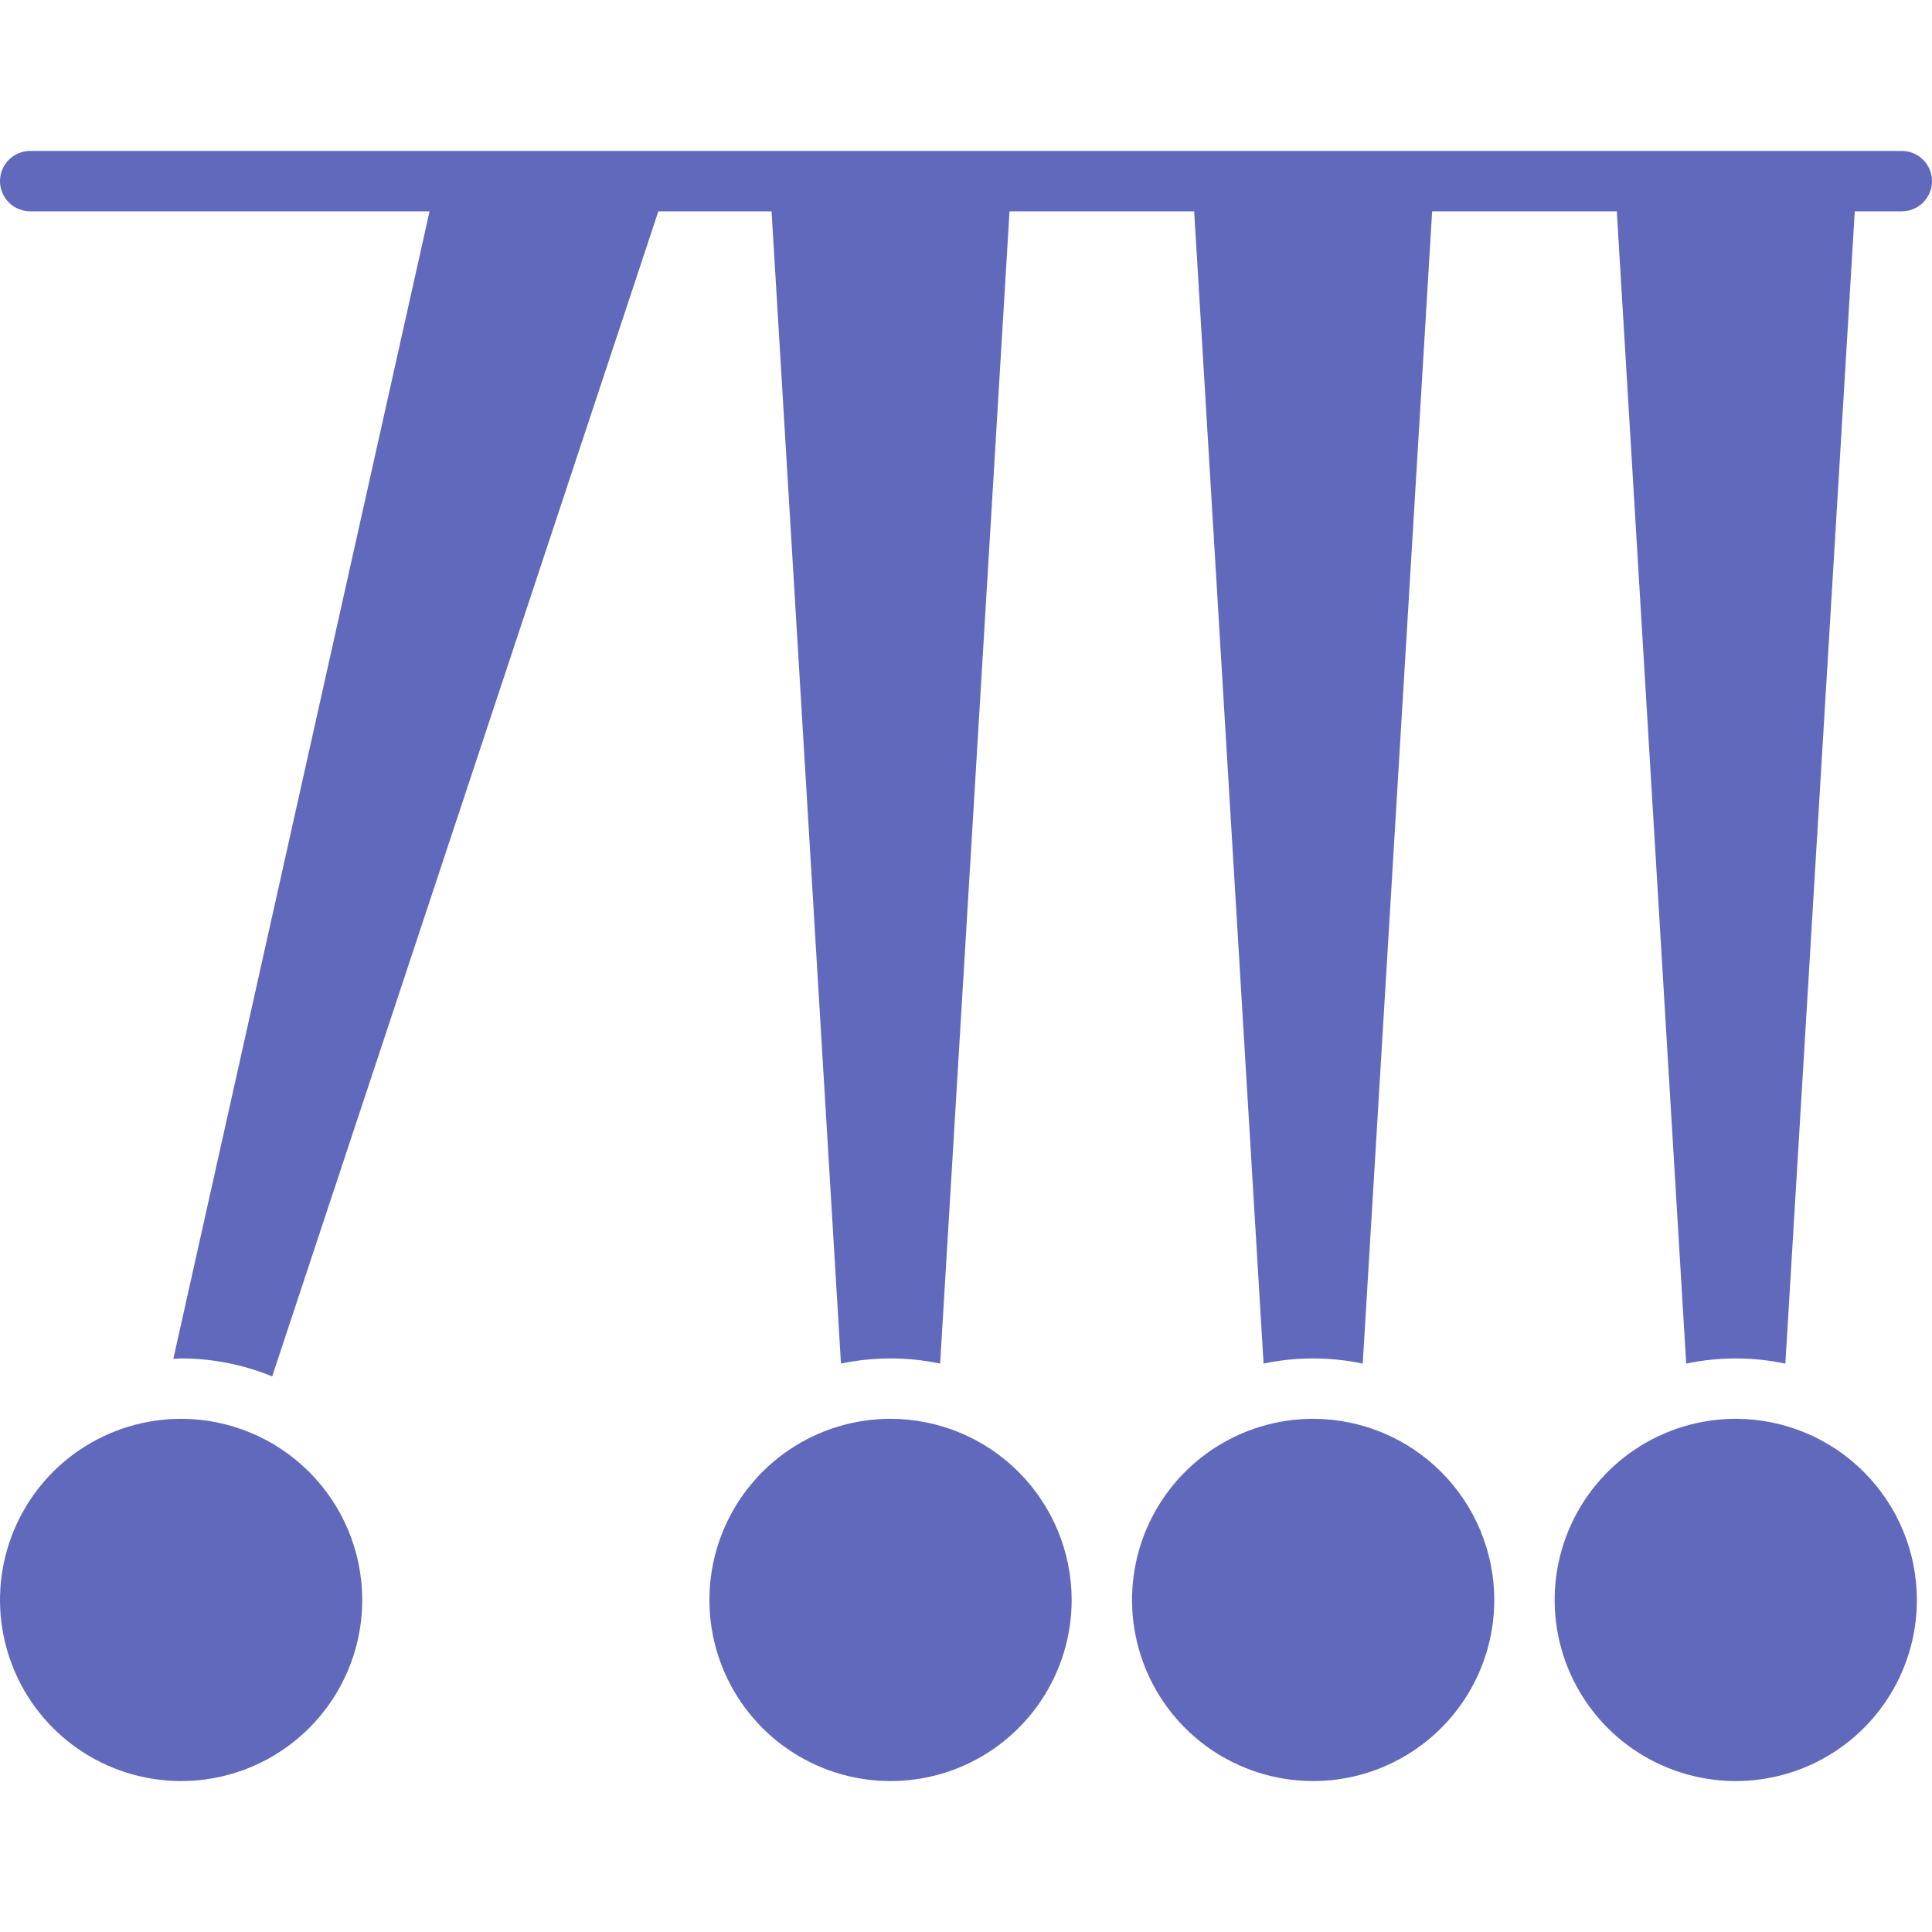 <svg width="128" height="128" viewBox="0 0 128 128" fill="none" xmlns="http://www.w3.org/2000/svg">
<g id="Impact" clip-path="url(#clip0_1086_4703)">
<path id="Vector" d="M126 10H2C1.47 10 0.961 10.211 0.586 10.586C0.211 10.961 5.40048e-06 11.47 5.40048e-06 12C5.40048e-06 12.53 0.211 13.039 0.586 13.414C0.961 13.789 1.47 14 2 14H28.46L11.484 90.026C11.657 90.021 11.827 90 12.001 90C14.069 90.001 16.117 90.405 18.031 91.19L43.618 14H51.118L55.716 90.342C57.882 89.886 60.12 89.886 62.286 90.342L66.883 14H79.117L83.715 90.342C85.881 89.886 88.119 89.886 90.285 90.342L94.883 14H107.117L111.715 90.342C113.881 89.886 116.119 89.886 118.285 90.342L122.883 14H126C126.53 14 127.039 13.789 127.414 13.414C127.789 13.039 128 12.53 128 12C128 11.47 127.789 10.961 127.414 10.586C127.039 10.211 126.53 10 126 10ZM115 94C112.627 94 110.307 94.704 108.333 96.022C106.36 97.341 104.822 99.215 103.913 101.408C103.005 103.601 102.768 106.013 103.231 108.341C103.694 110.669 104.836 112.807 106.515 114.485C108.193 116.164 110.331 117.306 112.659 117.769C114.987 118.232 117.399 117.995 119.592 117.087C121.785 116.178 123.659 114.64 124.978 112.667C126.296 110.693 127 108.373 127 106C126.997 102.818 125.731 99.768 123.481 97.519C121.232 95.269 118.182 94.003 115 94ZM12 94C9.627 94 7.307 94.704 5.333 96.022C3.36 97.341 1.822 99.215 0.913 101.408C0.005 103.601 -0.232 106.013 0.231 108.341C0.694 110.669 1.836 112.807 3.515 114.485C5.193 116.164 7.331 117.306 9.659 117.769C11.987 118.232 14.399 117.995 16.592 117.087C18.785 116.178 20.659 114.64 21.978 112.667C23.296 110.693 24 108.373 24 106C23.997 102.818 22.731 99.768 20.482 97.519C18.232 95.269 15.181 94.003 12 94ZM59 94C56.627 94 54.306 94.704 52.333 96.022C50.36 97.341 48.822 99.215 47.913 101.408C47.005 103.601 46.768 106.013 47.231 108.341C47.694 110.669 48.837 112.807 50.515 114.485C52.193 116.164 54.331 117.306 56.659 117.769C58.987 118.232 61.4 117.995 63.592 117.087C65.785 116.178 67.659 114.64 68.978 112.667C70.296 110.693 71 108.373 71 106C70.997 102.818 69.731 99.768 67.481 97.519C65.232 95.269 62.181 94.003 59 94ZM87 94C84.627 94 82.307 94.704 80.333 96.022C78.36 97.341 76.822 99.215 75.913 101.408C75.005 103.601 74.768 106.013 75.231 108.341C75.694 110.669 76.837 112.807 78.515 114.485C80.193 116.164 82.331 117.306 84.659 117.769C86.987 118.232 89.4 117.995 91.592 117.087C93.785 116.178 95.659 114.64 96.978 112.667C98.296 110.693 99 108.373 99 106C98.997 102.818 97.731 99.768 95.481 97.519C93.232 95.269 90.181 94.003 87 94Z" fill="#6169BC"/>
</g>
<defs>
<clipPath id="clip0_1086_4703">
<rect width="128" height="128" fill="white"/>
</clipPath>
</defs>
</svg>
